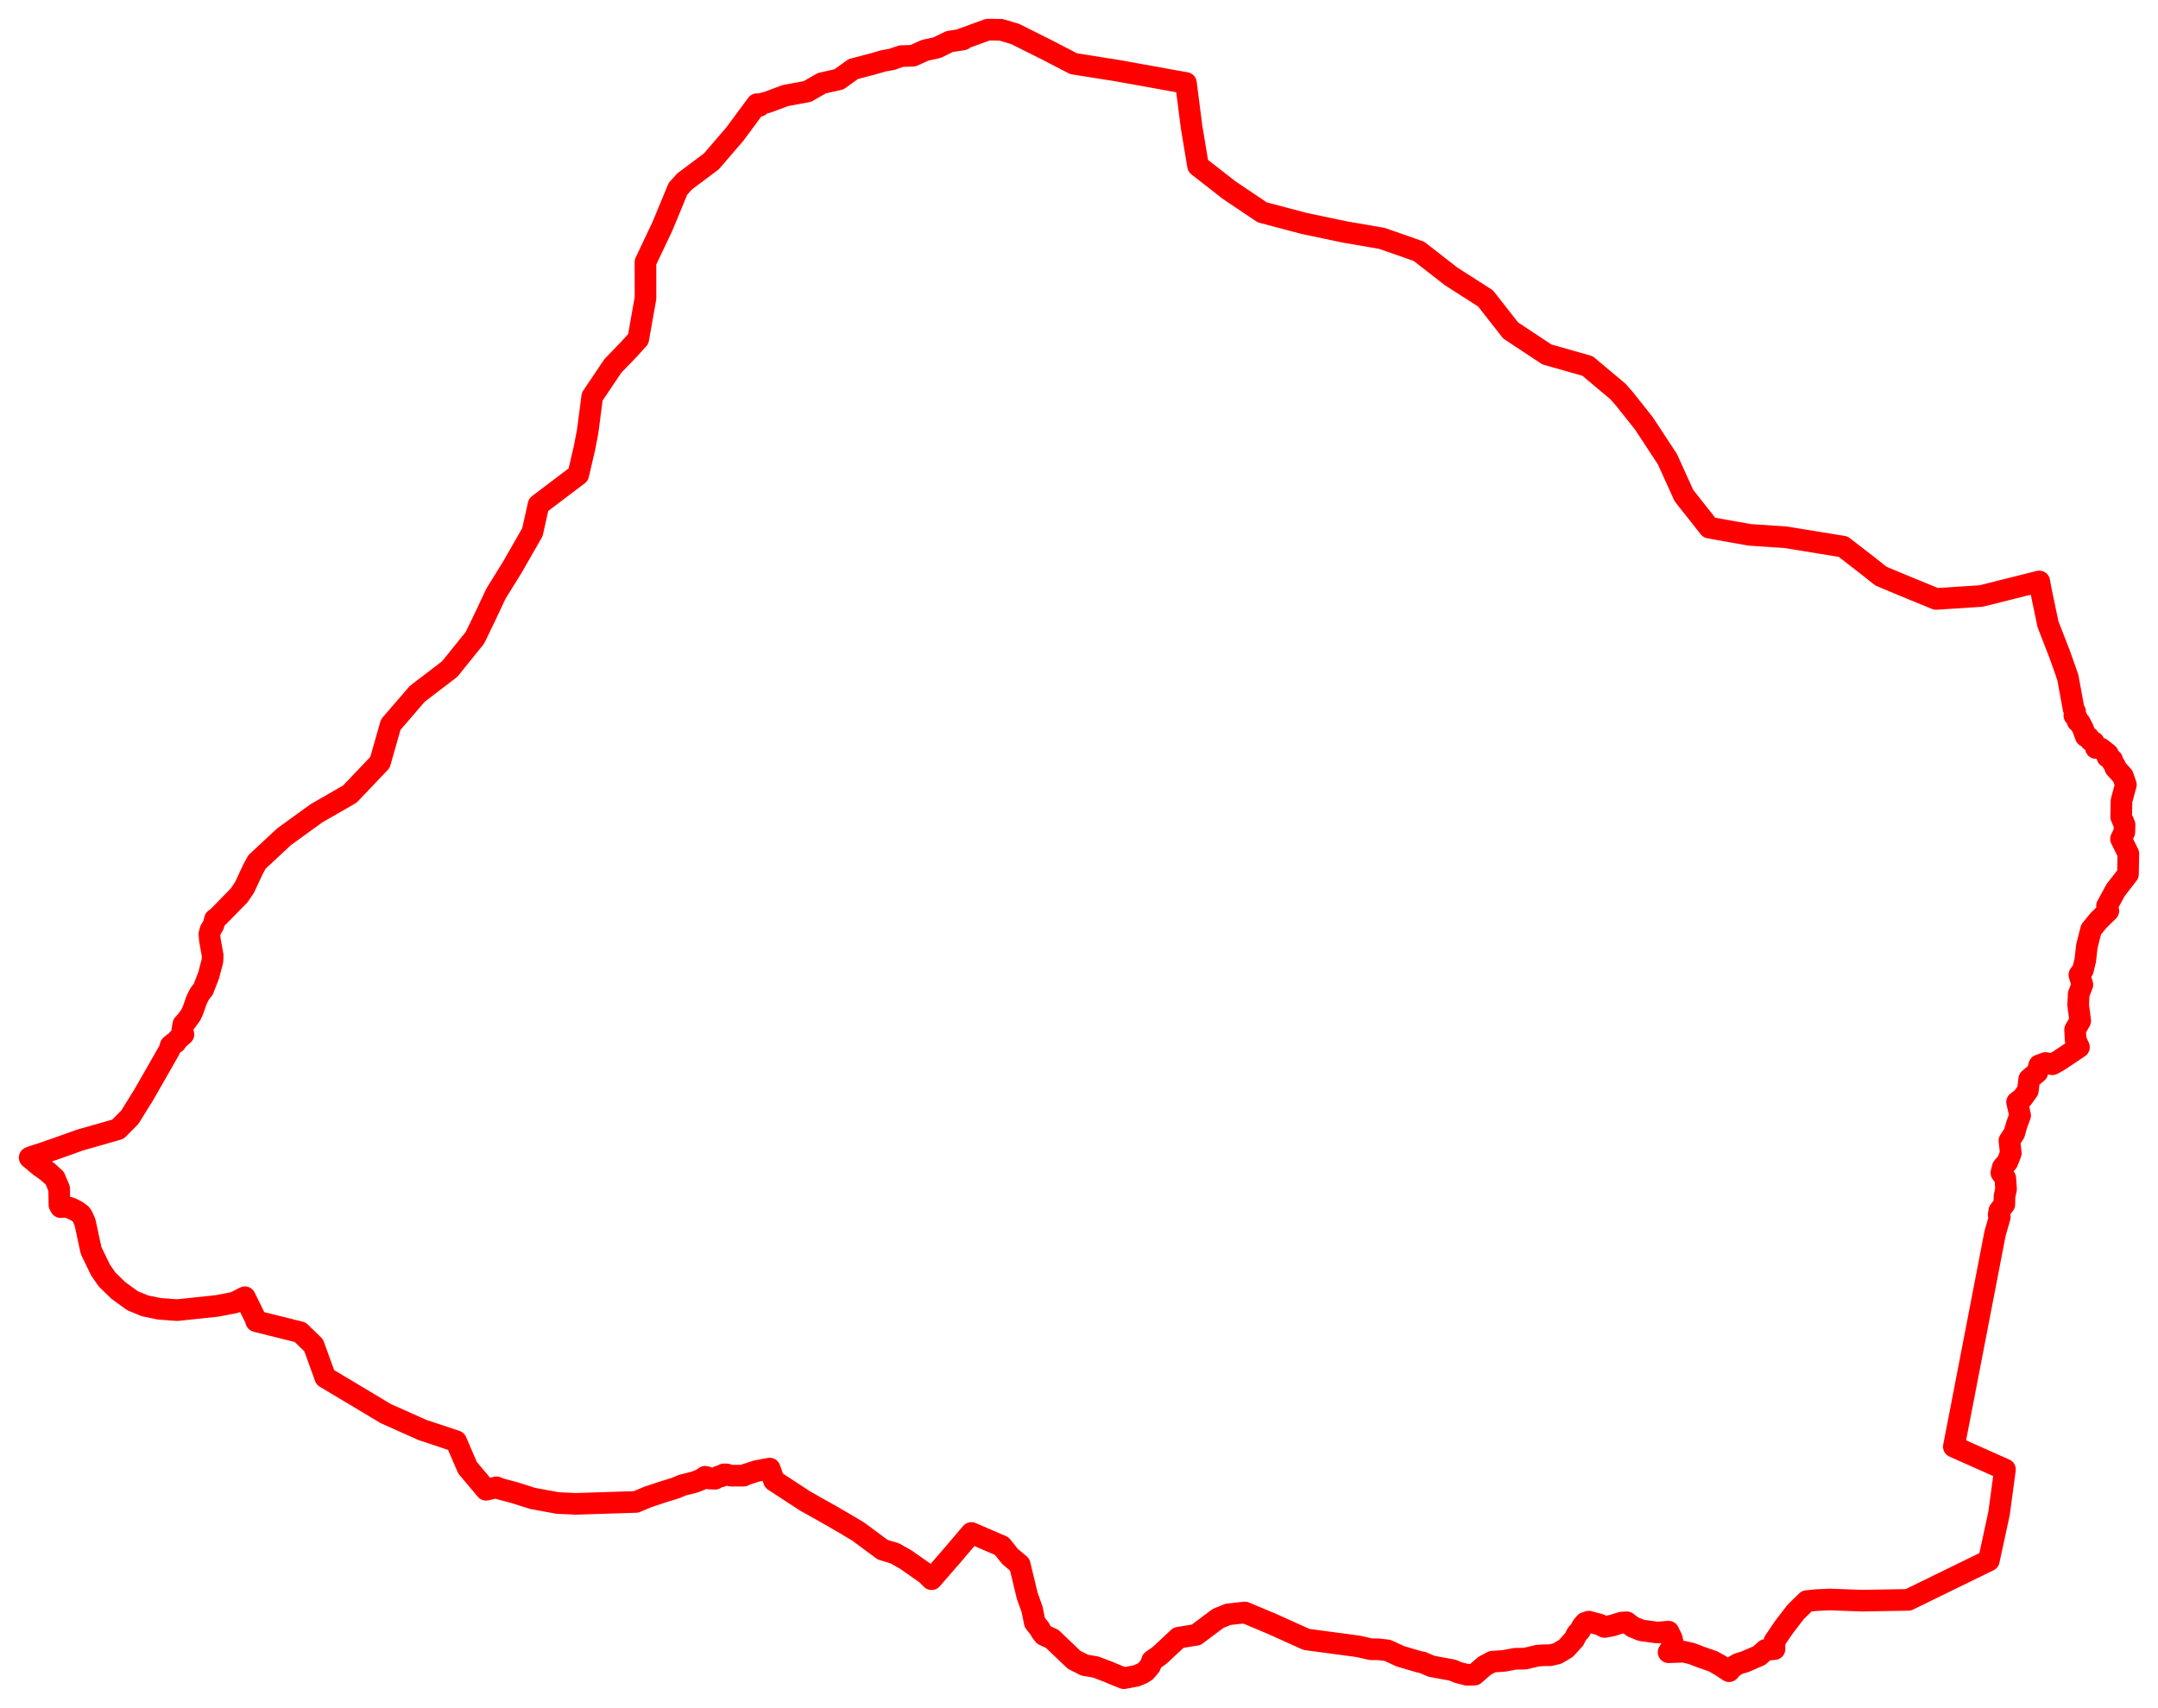 <svg width="363.866" height="288.01" xmlns="http://www.w3.org/2000/svg"><polygon points="5,195.218 6.725,196.667 7.968,197.542 9.226,198.678 9.973,200.439 10.02,203.189 10.239,203.571 10.759,203.515 10.896,203.52 11.295,203.559 11.947,203.745 13.005,204.283 13.641,204.763 13.879,205.099 14.34,206.15 15.356,210.884 16.948,214.169 18.051,215.769 19.954,217.619 22.342,219.348 24.44,220.215 26.865,220.717 28.312,220.817 28.568,220.848 29.889,220.939 36.583,220.233 39.53,219.666 41.295,218.765 43.053,222.348 43.2,222.81 45.689,223.438 50.614,224.662 52.882,226.867 54.849,232.29 62.507,236.863 65.015,238.377 71.208,241.141 76.906,243.042 78.827,247.511 81.954,251.232 82.6,251.094 83.715,250.818 83.899,250.888 84.269,251.061 86.801,251.735 89.779,252.684 94.066,253.471 97.075,253.607 107.236,253.284 109.316,252.413 111.6,251.657 113.988,250.915 115.054,250.452 117.07,249.954 118.277,249.479 118.897,249.038 119.226,249.113 119.558,249.333 120.594,249.373 121.18,248.983 121.602,248.976 122.039,248.638 122.51,248.641 123.204,248.852 125.38,248.856 125.722,248.671 127.598,248.067 129.778,247.662 130.506,249.698 135.781,253.149 140.086,255.565 142.68,257.073 144.742,258.308 148.824,261.336 150.875,261.953 152.73,263.006 156.246,265.475 157.077,266.32 160.548,262.326 163.785,258.518 168.9,260.728 170.313,262.49 171.932,263.845 173.204,269.109 174.034,271.432 174.475,273.622 175.313,274.674 175.586,275.182 175.999,275.722 177.423,276.389 181.105,279.908 182.906,280.819 184.709,281.113 187.025,281.99 187.58,282.242 189.495,283.01 191.608,282.613 192.589,282.194 193.165,281.831 193.914,280.955 194.182,280.294 194.254,280.055 195.58,279.11 198.711,276.183 201.689,275.698 205.389,272.928 207.082,272.24 209.887,271.928 214.458,273.842 220.298,276.477 229.001,277.639 231.161,278.132 232.393,278.135 233.955,278.319 236.13,279.32 239.404,280.28 239.82,280.337 241.391,281.007 244.88,281.646 245.87,282.05 247.342,282.436 248.613,282.412 250.335,280.905 251.637,280.221 253.6,280.091 255.46,279.736 257.166,279.711 259.232,279.211 260.361,279.135 261.339,279.146 262.573,278.859 264.033,277.99 265.428,276.459 265.876,275.557 266.408,274.987 266.799,274.241 267.278,273.679 267.875,273.471 269.712,273.96 270.528,274.371 271.829,274.134 273.438,273.63 274.295,273.582 275.319,274.365 276.742,274.941 279.48,275.315 281.332,275.16 281.89,276.311 282.103,277.235 281.924,277.678 281.346,278.632 283.905,278.545 285.252,278.862 286.64,279.4 288.819,280.158 290.044,280.843 291.544,281.833 292.177,281.115 293.133,280.563 294.217,280.246 296.646,279.189 297.678,278.249 299.199,278.105 299.192,276.772 300.751,274.47 302.764,271.845 304.651,270.003 306.342,269.837 308.505,269.738 313.877,269.934 321.756,269.803 335.345,263.165 337.066,255.2 338.064,247.809 329.439,243.97 330.87,236.602 336.394,207.999 337.192,205.23 337.085,204.852 337,204.862 337.108,204.31 337.104,204.203 337.962,203.099 337.977,201.778 338.246,200.53 338.121,198.711 337.456,197.783 337.691,196.863 338.476,195.946 339.047,194.479 338.815,192.364 339.633,191.11 340.046,189.652 340.619,188.112 340.104,185.86 340.985,185.209 341.923,183.912 342.154,181.98 343.523,180.838 343.845,179.646 344.914,179.26 346.044,179.478 347.029,178.941 347.392,178.711 350.542,176.597 349.979,175.383 349.886,173.652 350.754,172.147 350.407,169.483 350.495,167.644 351.117,166.063 350.611,164.393 351.216,163.555 351.61,161.889 351.872,159.558 352.585,156.761 353.852,155.208 355.493,153.603 355.264,152.786 356.715,150.111 358.803,147.417 358.866,143.967 357.63,141.465 358.19,140.325 358.229,139.081 357.656,137.76 357.71,135.048 358.448,132.333 357.937,130.871 356.659,129.468 356.648,129.172 356.184,128.516 356.149,128.151 355.326,127.628 355.423,127.162 354.229,126.217 353.399,126.144 353.044,125.175 352.479,124.853 352.152,124.34 351.684,124.171 351.219,122.88 350.683,121.854 350.312,121.64 350.179,121.077 349.762,120.66 349.887,120.014 349.633,119.533 348.665,114.263 347.932,112.149 347.274,110.305 345.314,105.262 344.065,99.266 343.847,98.054 338.277,99.451 334.04,100.511 326.444,101.004 320.946,98.744 317.165,97.167 314.807,95.305 310.777,92.184 307.177,91.596 301.086,90.605 295.024,90.199 288.205,88.986 283.924,83.563 281.145,77.43 277.188,71.406 275.55,69.337 273.848,67.202 272.798,66.014 267.677,61.715 260.839,59.778 257.513,57.581 254.715,55.73 250.478,50.321 244.69,46.619 239.246,42.379 233.019,40.202 226.659,39.102 225.213,38.797 219.937,37.69 212.825,35.809 207.221,32.04 202.007,27.969 200.912,21.401 199.965,13.993 197.309,13.523 194.08,12.932 188.041,11.85 186.511,11.615 181.023,10.742 176.535,8.414 171.127,5.714 168.776,5.021 166.557,5 162.57,6.455 162.339,6.524 162.397,6.652 160.102,7.009 158.002,8.039 155.966,8.482 153.941,9.396 151.978,9.462 150.353,10.019 149.057,10.24 147.031,10.817 143.882,11.641 141.465,13.378 138.566,14.032 136.127,15.432 132.422,16.115 129.604,17.172 128.234,17.571 128.041,17.86 127.634,17.566 123.955,22.549 119.957,27.205 115.447,30.584 114.312,31.837 112.262,36.795 111.698,38.156 108.832,44.203 108.841,50.248 107.619,57.162 106.118,58.827 105.477,59.494 103.809,61.218 103.36,61.679 99.857,66.882 99.084,72.781 98.547,75.576 98.199,77.061 97.502,80.045 90.804,85.121 89.77,89.747 86.394,95.645 83.625,100.108 82.001,103.57 80.08,107.552 75.828,112.827 71.29,116.294 70.338,117.024 68.53,119.128 67.282,120.572 67.167,120.711 65.888,122.191 64.292,127.782 64.071,128.571 61.631,131.139 58.987,133.914 53.386,137.137 47.916,141.09 43.865,144.862 43.337,145.35 42.656,146.592 41.244,149.63 40.309,151.011 39.244,152.095 37.705,153.675 36.565,154.822 36.246,155.016 35.99,156.01 35.484,156.853 35.308,157.495 35.384,158.486 35.863,161.154 35.824,162.052 35.348,163.833 35.198,164.435 34.272,166.829 33.655,167.61 33.155,168.611 32.512,170.45 32.18,171.158 31.381,172.253 30.914,172.738 30.748,173.664 30.93,174.444 29.991,175.269 29.607,175.827 29.21,175.963 28.763,176.352 28.589,177.016 26.419,180.822 24.021,185.006 23.925,185.122 21.899,188.402 19.88,190.433 13.479,192.262 9.728,193.605 6.985,194.551 5.747,194.943 5,195.218" stroke="red" stroke-width="3.647px" fill="none" stroke-linejoin="round" vector-effect="non-scaling-stroke"></polygon></svg>